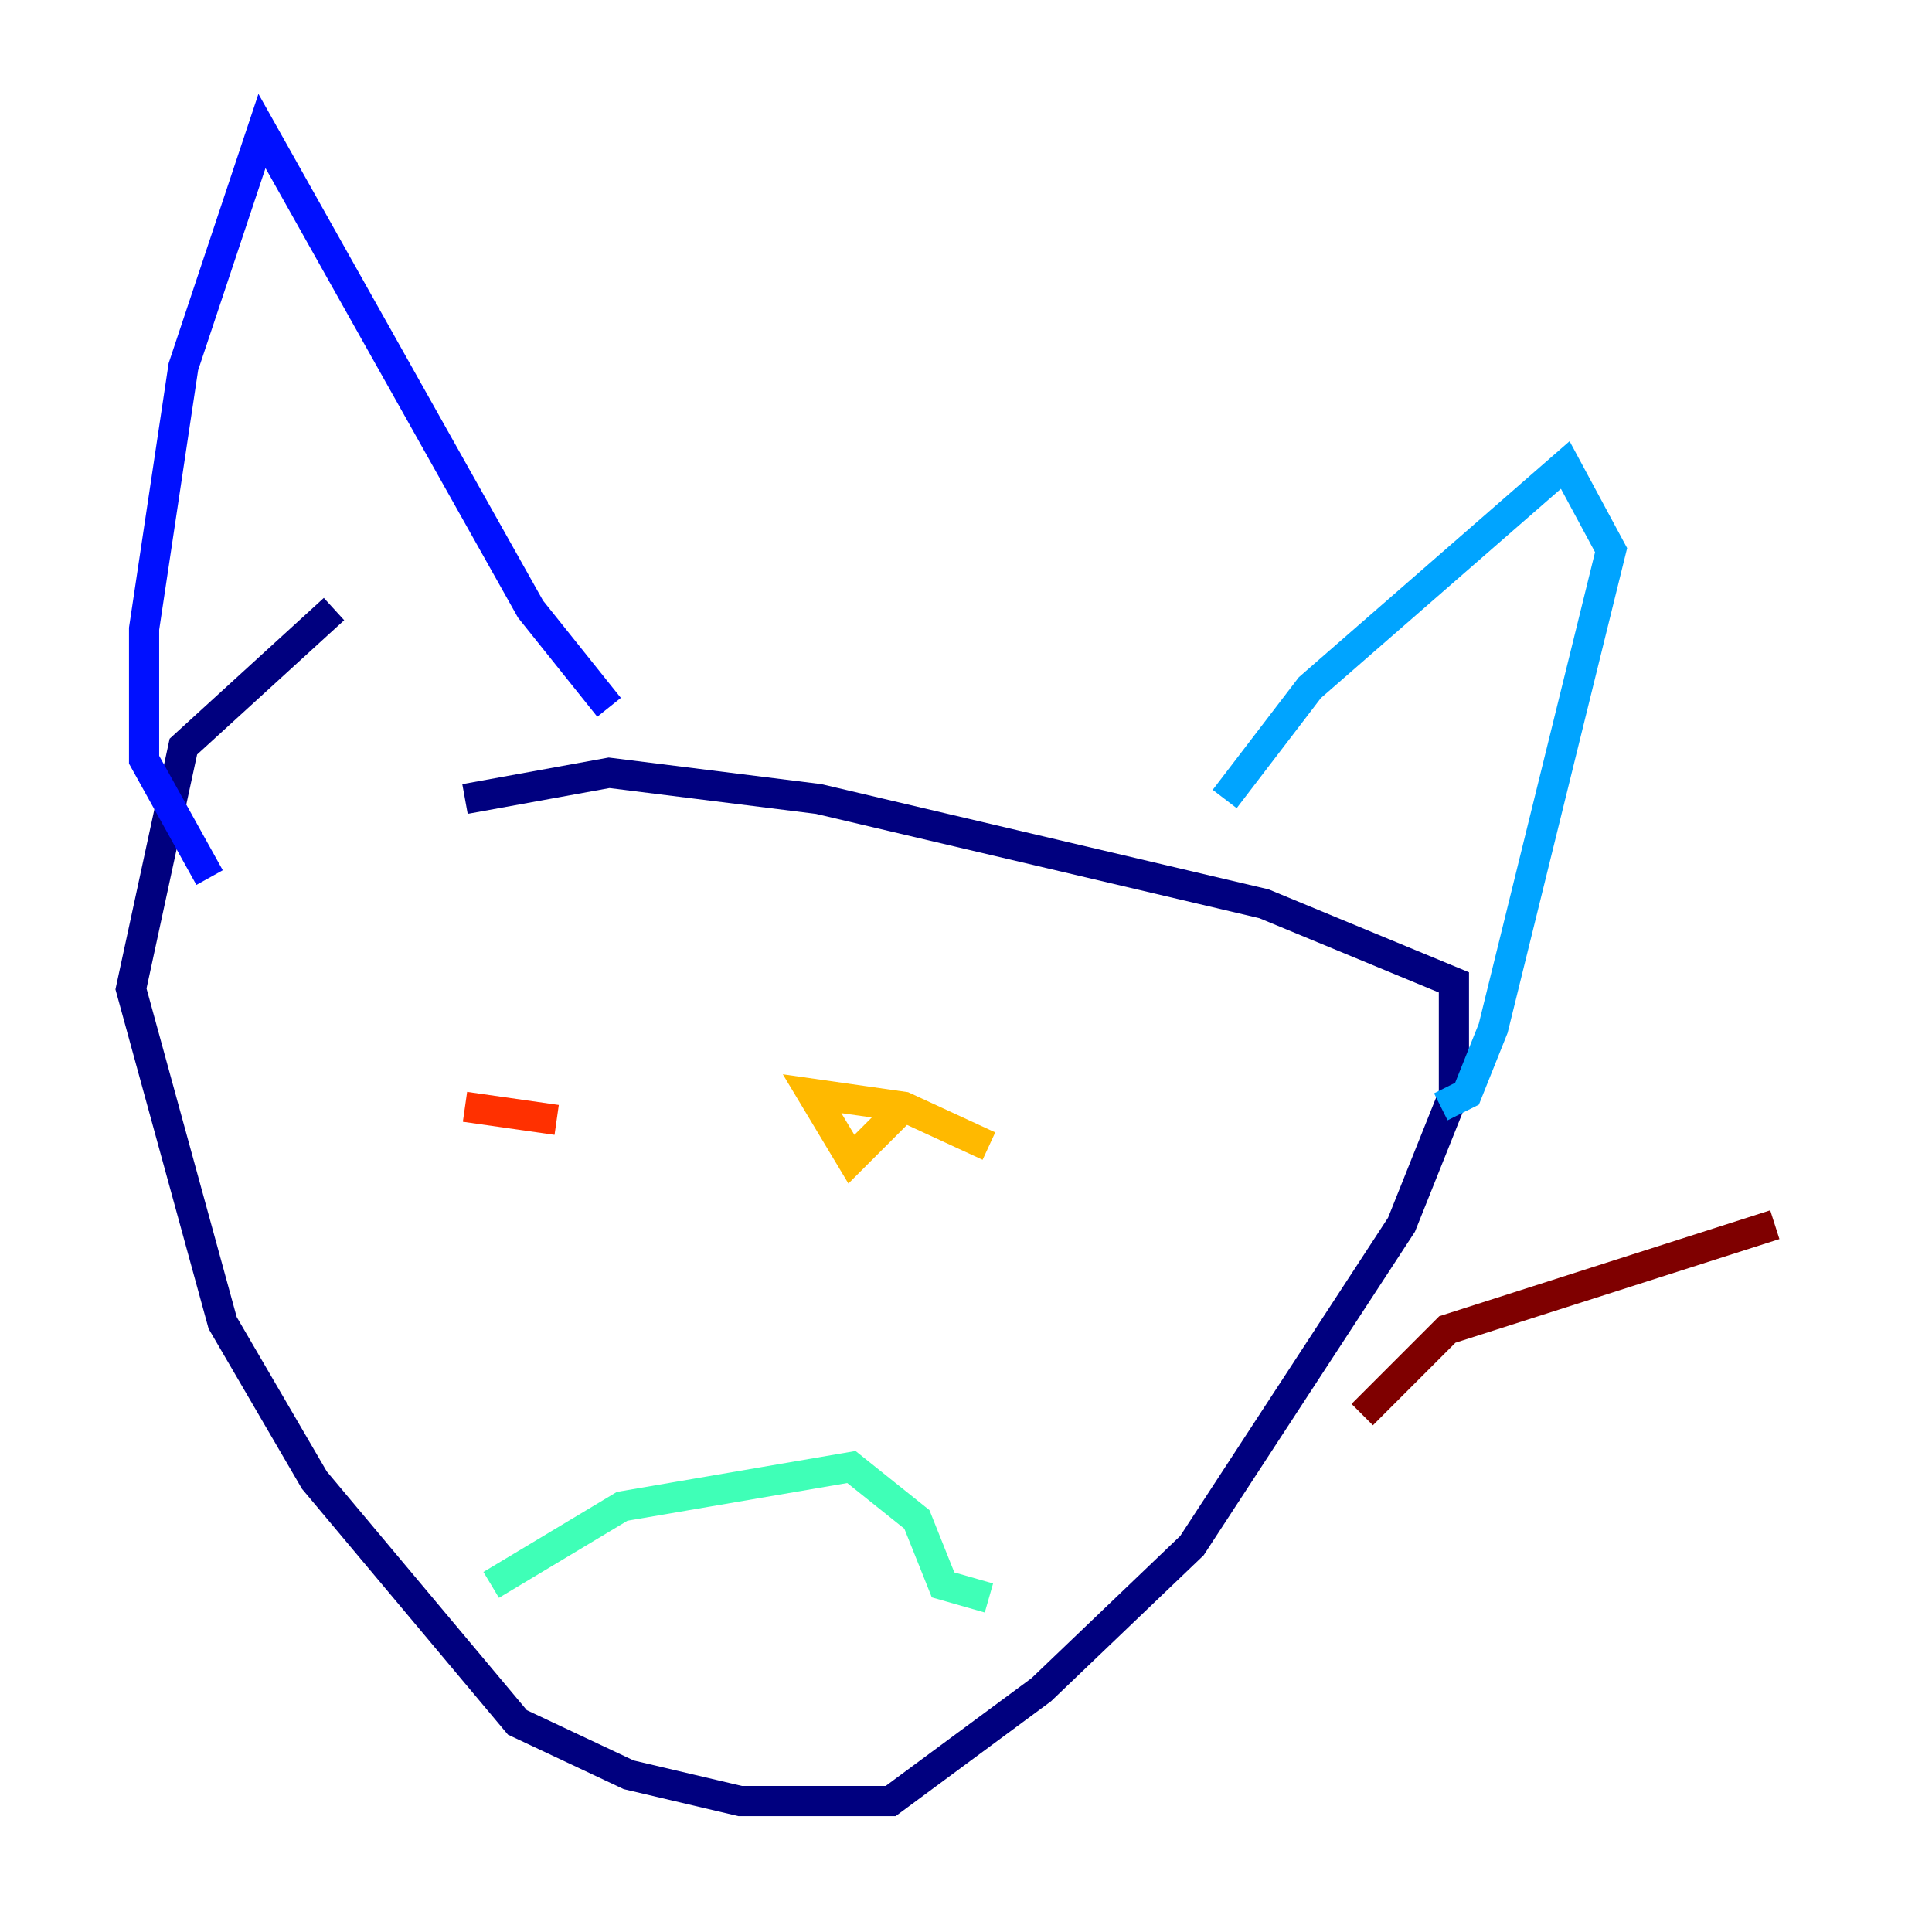<?xml version="1.0" encoding="utf-8" ?>
<svg baseProfile="tiny" height="128" version="1.2" viewBox="0,0,128,128" width="128" xmlns="http://www.w3.org/2000/svg" xmlns:ev="http://www.w3.org/2001/xml-events" xmlns:xlink="http://www.w3.org/1999/xlink"><defs /><polyline fill="none" points="22.129,40.352 12.149,49.464 8.678,65.519 14.752,87.647 20.827,98.061 34.278,114.115 41.654,117.586 49.031,119.322 59.01,119.322 68.99,111.946 78.969,102.4 92.854,81.139 96.325,72.461 96.325,65.085 83.742,59.878 54.237,52.936 40.352,51.2 30.807,52.936" stroke="#00007f" stroke-width="2" /><polyline fill="none" points="13.885,58.142 9.546,50.332 9.546,41.654 12.149,24.298 17.356,8.678 35.146,40.352 40.352,46.861" stroke="#0010ff" stroke-width="2" /><polyline fill="none" points="81.139,52.936 86.78,45.559 103.702,30.807 106.739,36.447 98.929,68.122 97.193,72.461 95.458,73.329" stroke="#00a4ff" stroke-width="2" /><polyline fill="none" points="32.542,105.003 41.22,99.797 56.407,97.193 60.746,100.664 62.481,105.003 65.519,105.871" stroke="#3fffb7" stroke-width="2" /><polyline fill="none" points="43.39,72.461 43.39,72.461" stroke="#b7ff3f" stroke-width="2" /><polyline fill="none" points="65.519,75.932 59.878,73.329 53.803,72.461 56.407,76.8 59.878,73.329" stroke="#ffb900" stroke-width="2" /><polyline fill="none" points="30.807,73.329 36.881,74.197" stroke="#ff3000" stroke-width="2" /><polyline fill="none" points="90.251,93.722 95.891,88.081 117.586,81.139" stroke="#7f0000" stroke-width="2" /></svg>